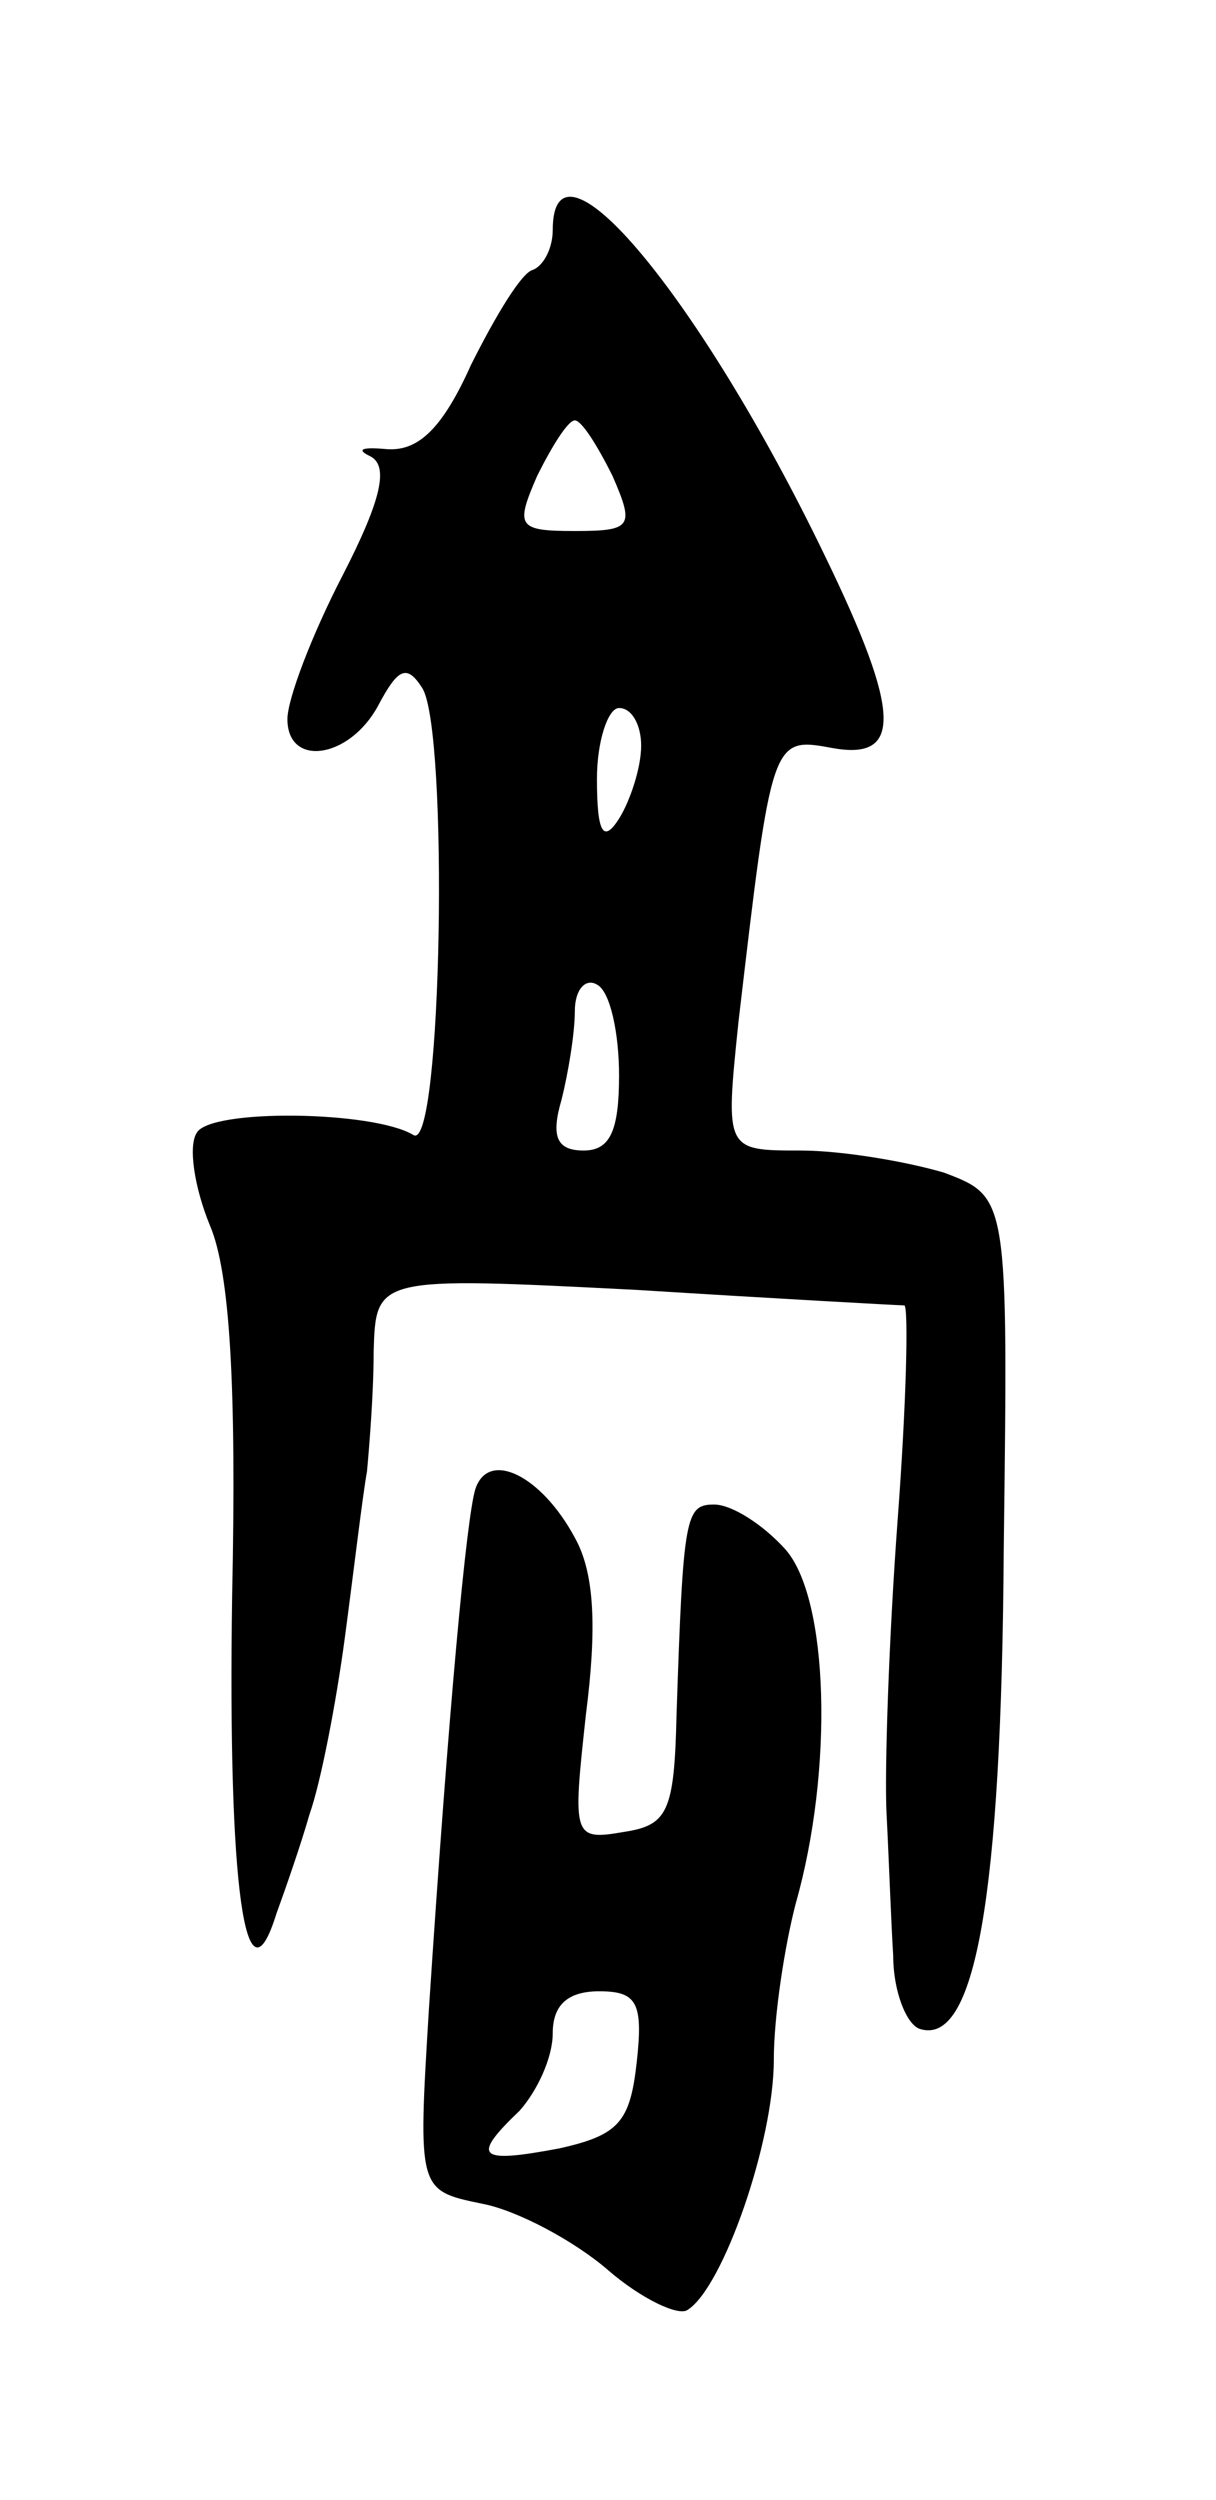 <svg version="1.0" xmlns="http://www.w3.org/2000/svg"
 width="55pt" height="113pt" viewBox="0 0 55 113"
 preserveAspectRatio="xMidYMid meet">
<g transform="translate(0,113) scale(0.1,-0.1)"
fill="#000000" stroke="none">
<path d="M250 1026 c0 -8 -4 -16 -9 -18 -5 -1 -17 -21 -28 -43 -13 -29 -24
-39 -38 -38 -11 1 -14 0 -8 -3 9 -4 6 -19 -12 -54 -14 -27 -25 -56 -25 -65 0
-22 28 -18 41 6 9 17 13 19 20 8 12 -19 9 -210 -4 -202 -18 11 -92 12 -98 1
-4 -6 -1 -25 6 -42 9 -21 12 -73 10 -167 -2 -132 6 -189 20 -144 4 11 11 31
15 45 5 14 12 50 16 80 4 30 8 64 10 75 1 11 3 35 3 54 1 34 1 34 119 28 64
-4 119 -7 121 -7 2 0 1 -44 -3 -97 -4 -54 -6 -114 -5 -133 1 -19 2 -48 3 -64
0 -16 6 -31 12 -33 25 -8 37 59 38 217 2 159 2 159 -27 170 -17 5 -46 10 -65
10 -34 0 -34 0 -28 58 15 128 15 129 42 124 32 -6 32 15 -3 87 -56 116 -123
197 -123 147z m27 -111 c10 -23 9 -25 -17 -25 -26 0 -27 2 -17 25 7 14 14 25
17 25 3 0 10 -11 17 -25z m13 -122 c0 -10 -5 -25 -10 -33 -7 -11 -10 -7 -10
18 0 17 5 32 10 32 6 0 10 -8 10 -17z m-10 -149 c0 -25 -4 -34 -16 -34 -12 0
-15 6 -10 23 3 12 6 30 6 40 0 10 5 15 10 12 6 -3 10 -22 10 -41z"/>
<path d="M215 457 c-4 -13 -12 -98 -21 -235 -5 -82 -5 -82 24 -88 16 -3 42
-17 57 -30 15 -13 32 -21 36 -18 16 10 39 76 39 113 0 20 5 52 10 71 17 60 15
138 -5 160 -10 11 -24 20 -32 20 -13 0 -14 -5 -17 -95 -1 -44 -4 -50 -24 -53
-23 -4 -23 -2 -17 53 5 39 4 64 -5 80 -15 28 -39 40 -45 22z m73 -259 c-3 -27
-8 -33 -35 -39 -37 -7 -40 -4 -18 17 8 9 15 24 15 35 0 13 7 19 21 19 17 0 20
-5 17 -32z"/>
</g>
</svg>
